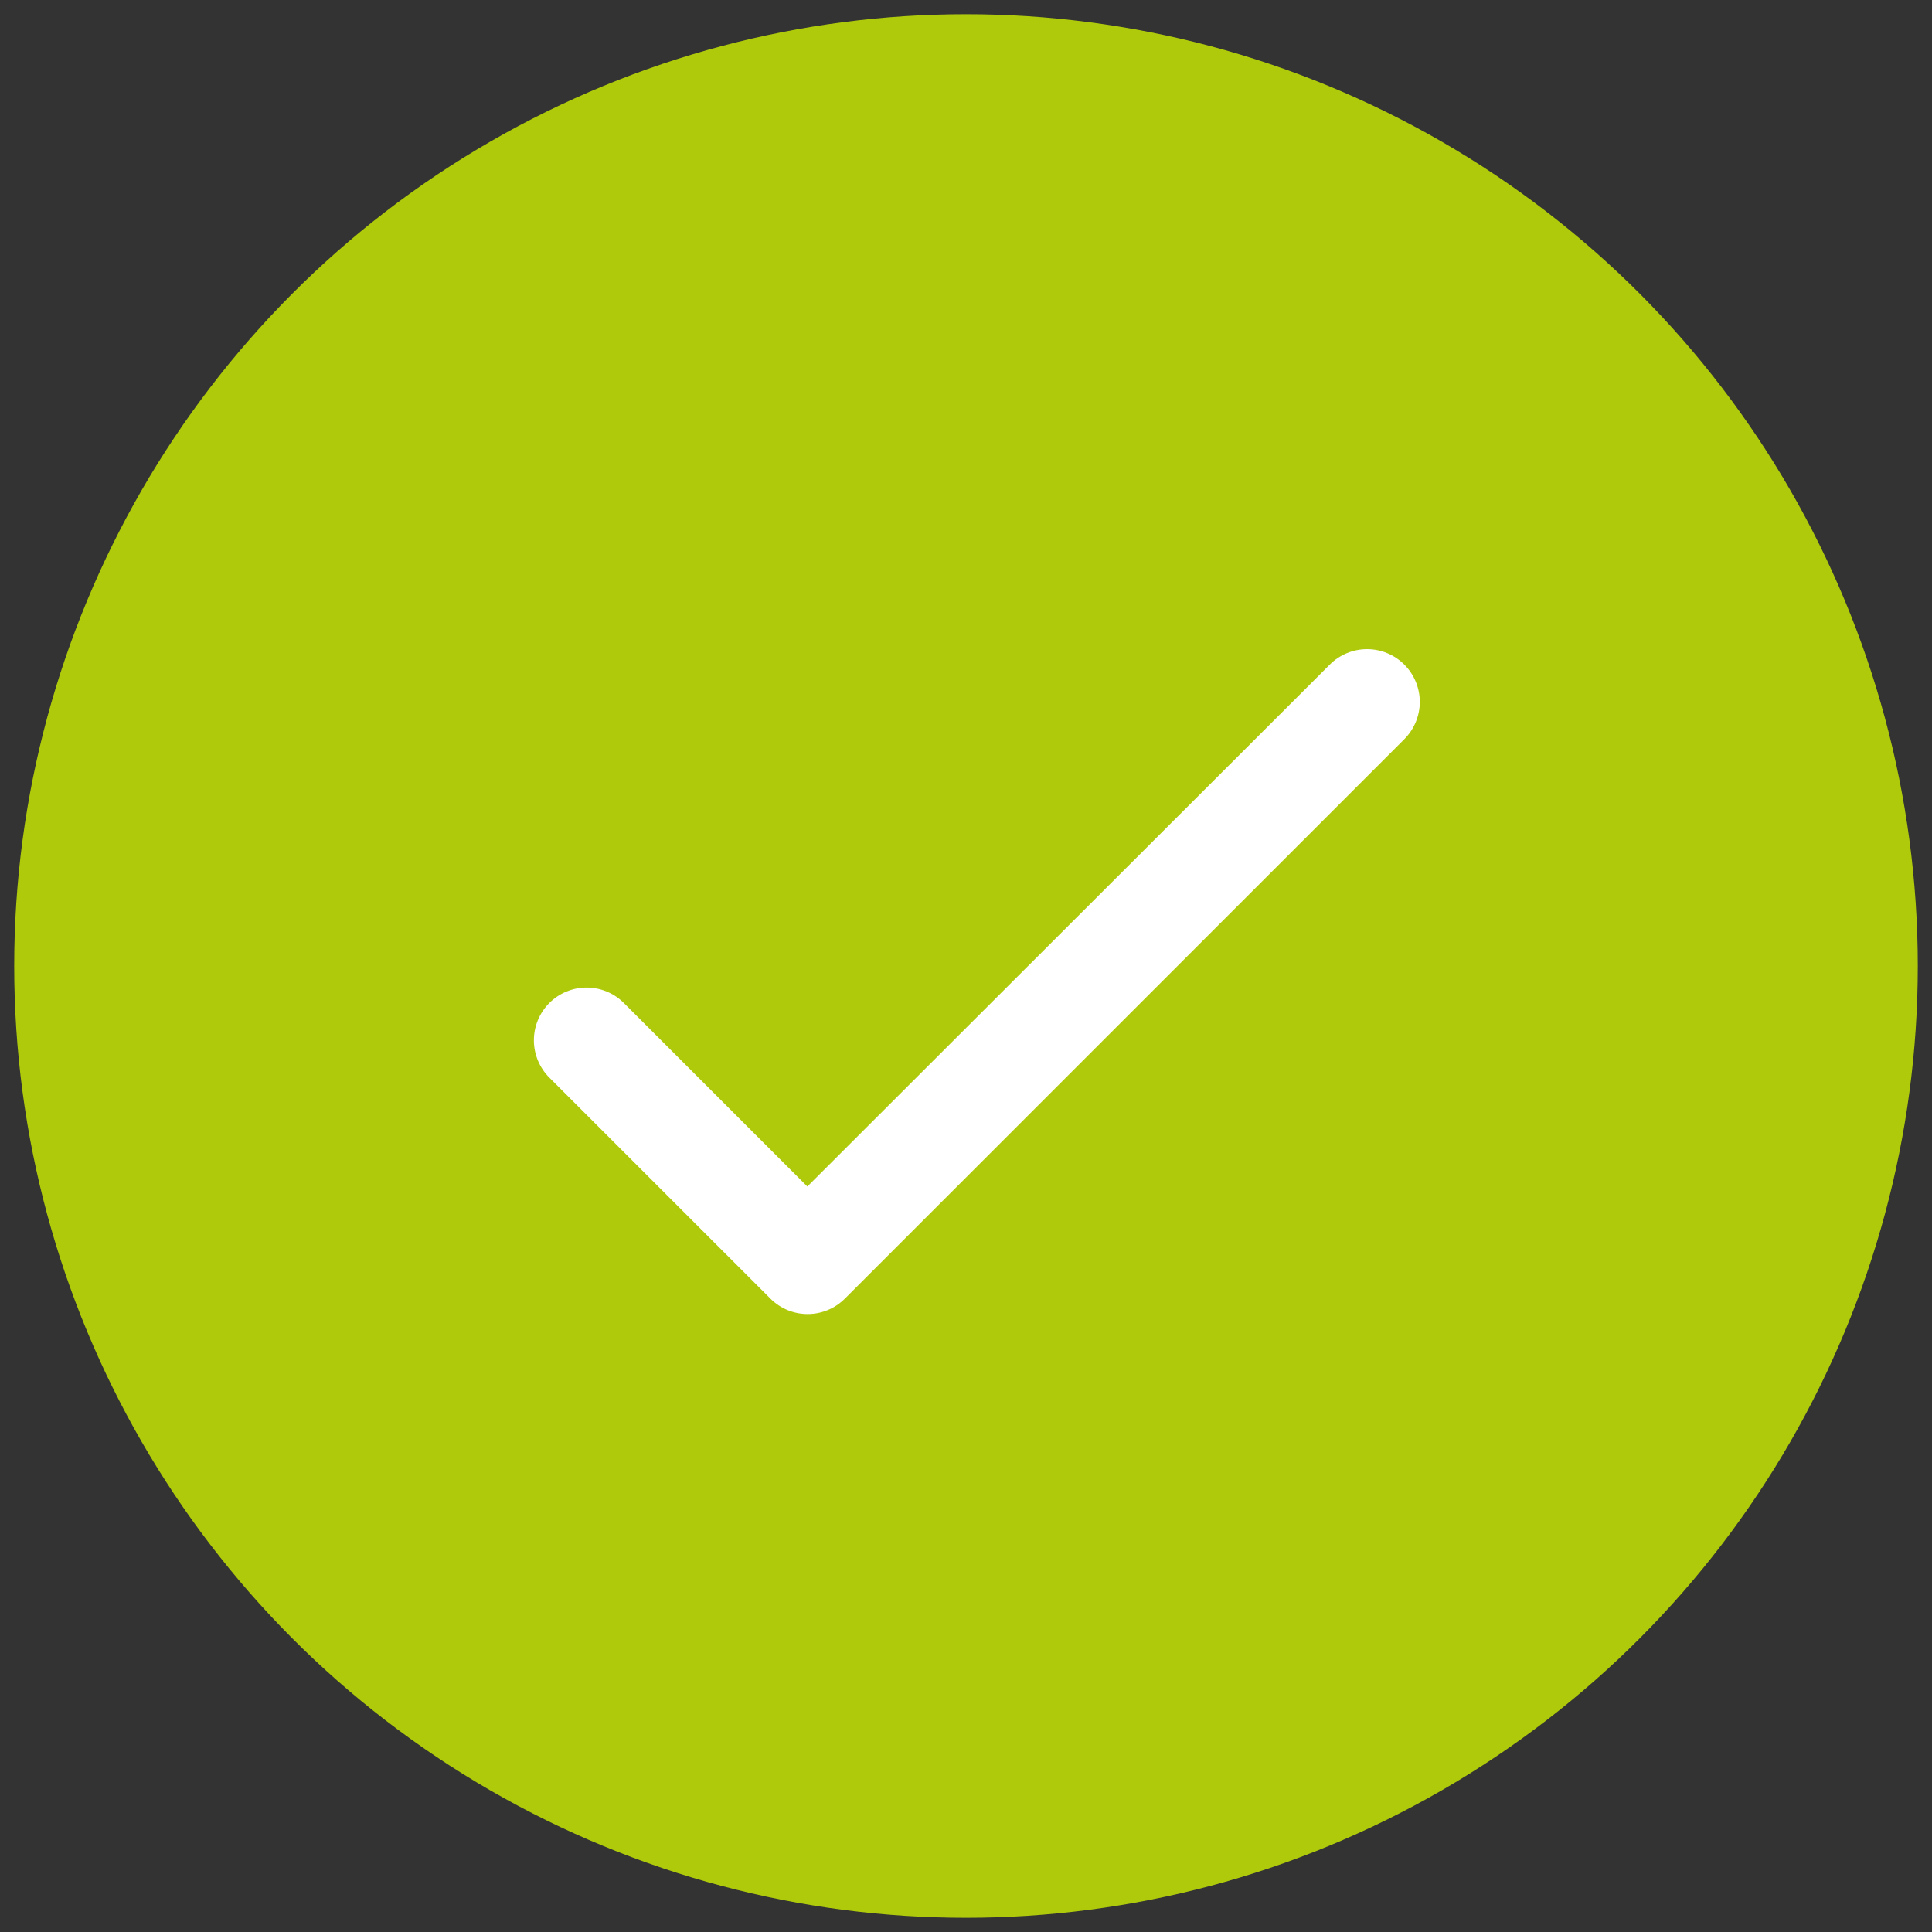 <svg width="68" height="68" viewBox="0 0 68 68" fill="none" xmlns="http://www.w3.org/2000/svg">
<rect x="0" y="0" width="68" height="68" fill="#333333" stroke="none"/>
<circle cx="34" cy="34" r="33.5" fill="#AFCA0B"/>
<path d="M28.416 41.761L21.958 35.303C21.61 34.955 21.139 34.759 20.646 34.759C20.154 34.759 19.682 34.955 19.334 35.303C18.986 35.651 18.791 36.123 18.791 36.615C18.791 36.859 18.839 37.1 18.932 37.325C19.025 37.55 19.162 37.755 19.334 37.927L27.114 45.706C27.84 46.432 29.012 46.432 29.738 45.706L49.428 26.016C49.776 25.668 49.972 25.196 49.972 24.704C49.972 24.212 49.776 23.74 49.428 23.392C49.08 23.044 48.608 22.848 48.116 22.848C47.624 22.848 47.152 23.044 46.804 23.392L28.416 41.761Z" fill="white"/>
</svg>
